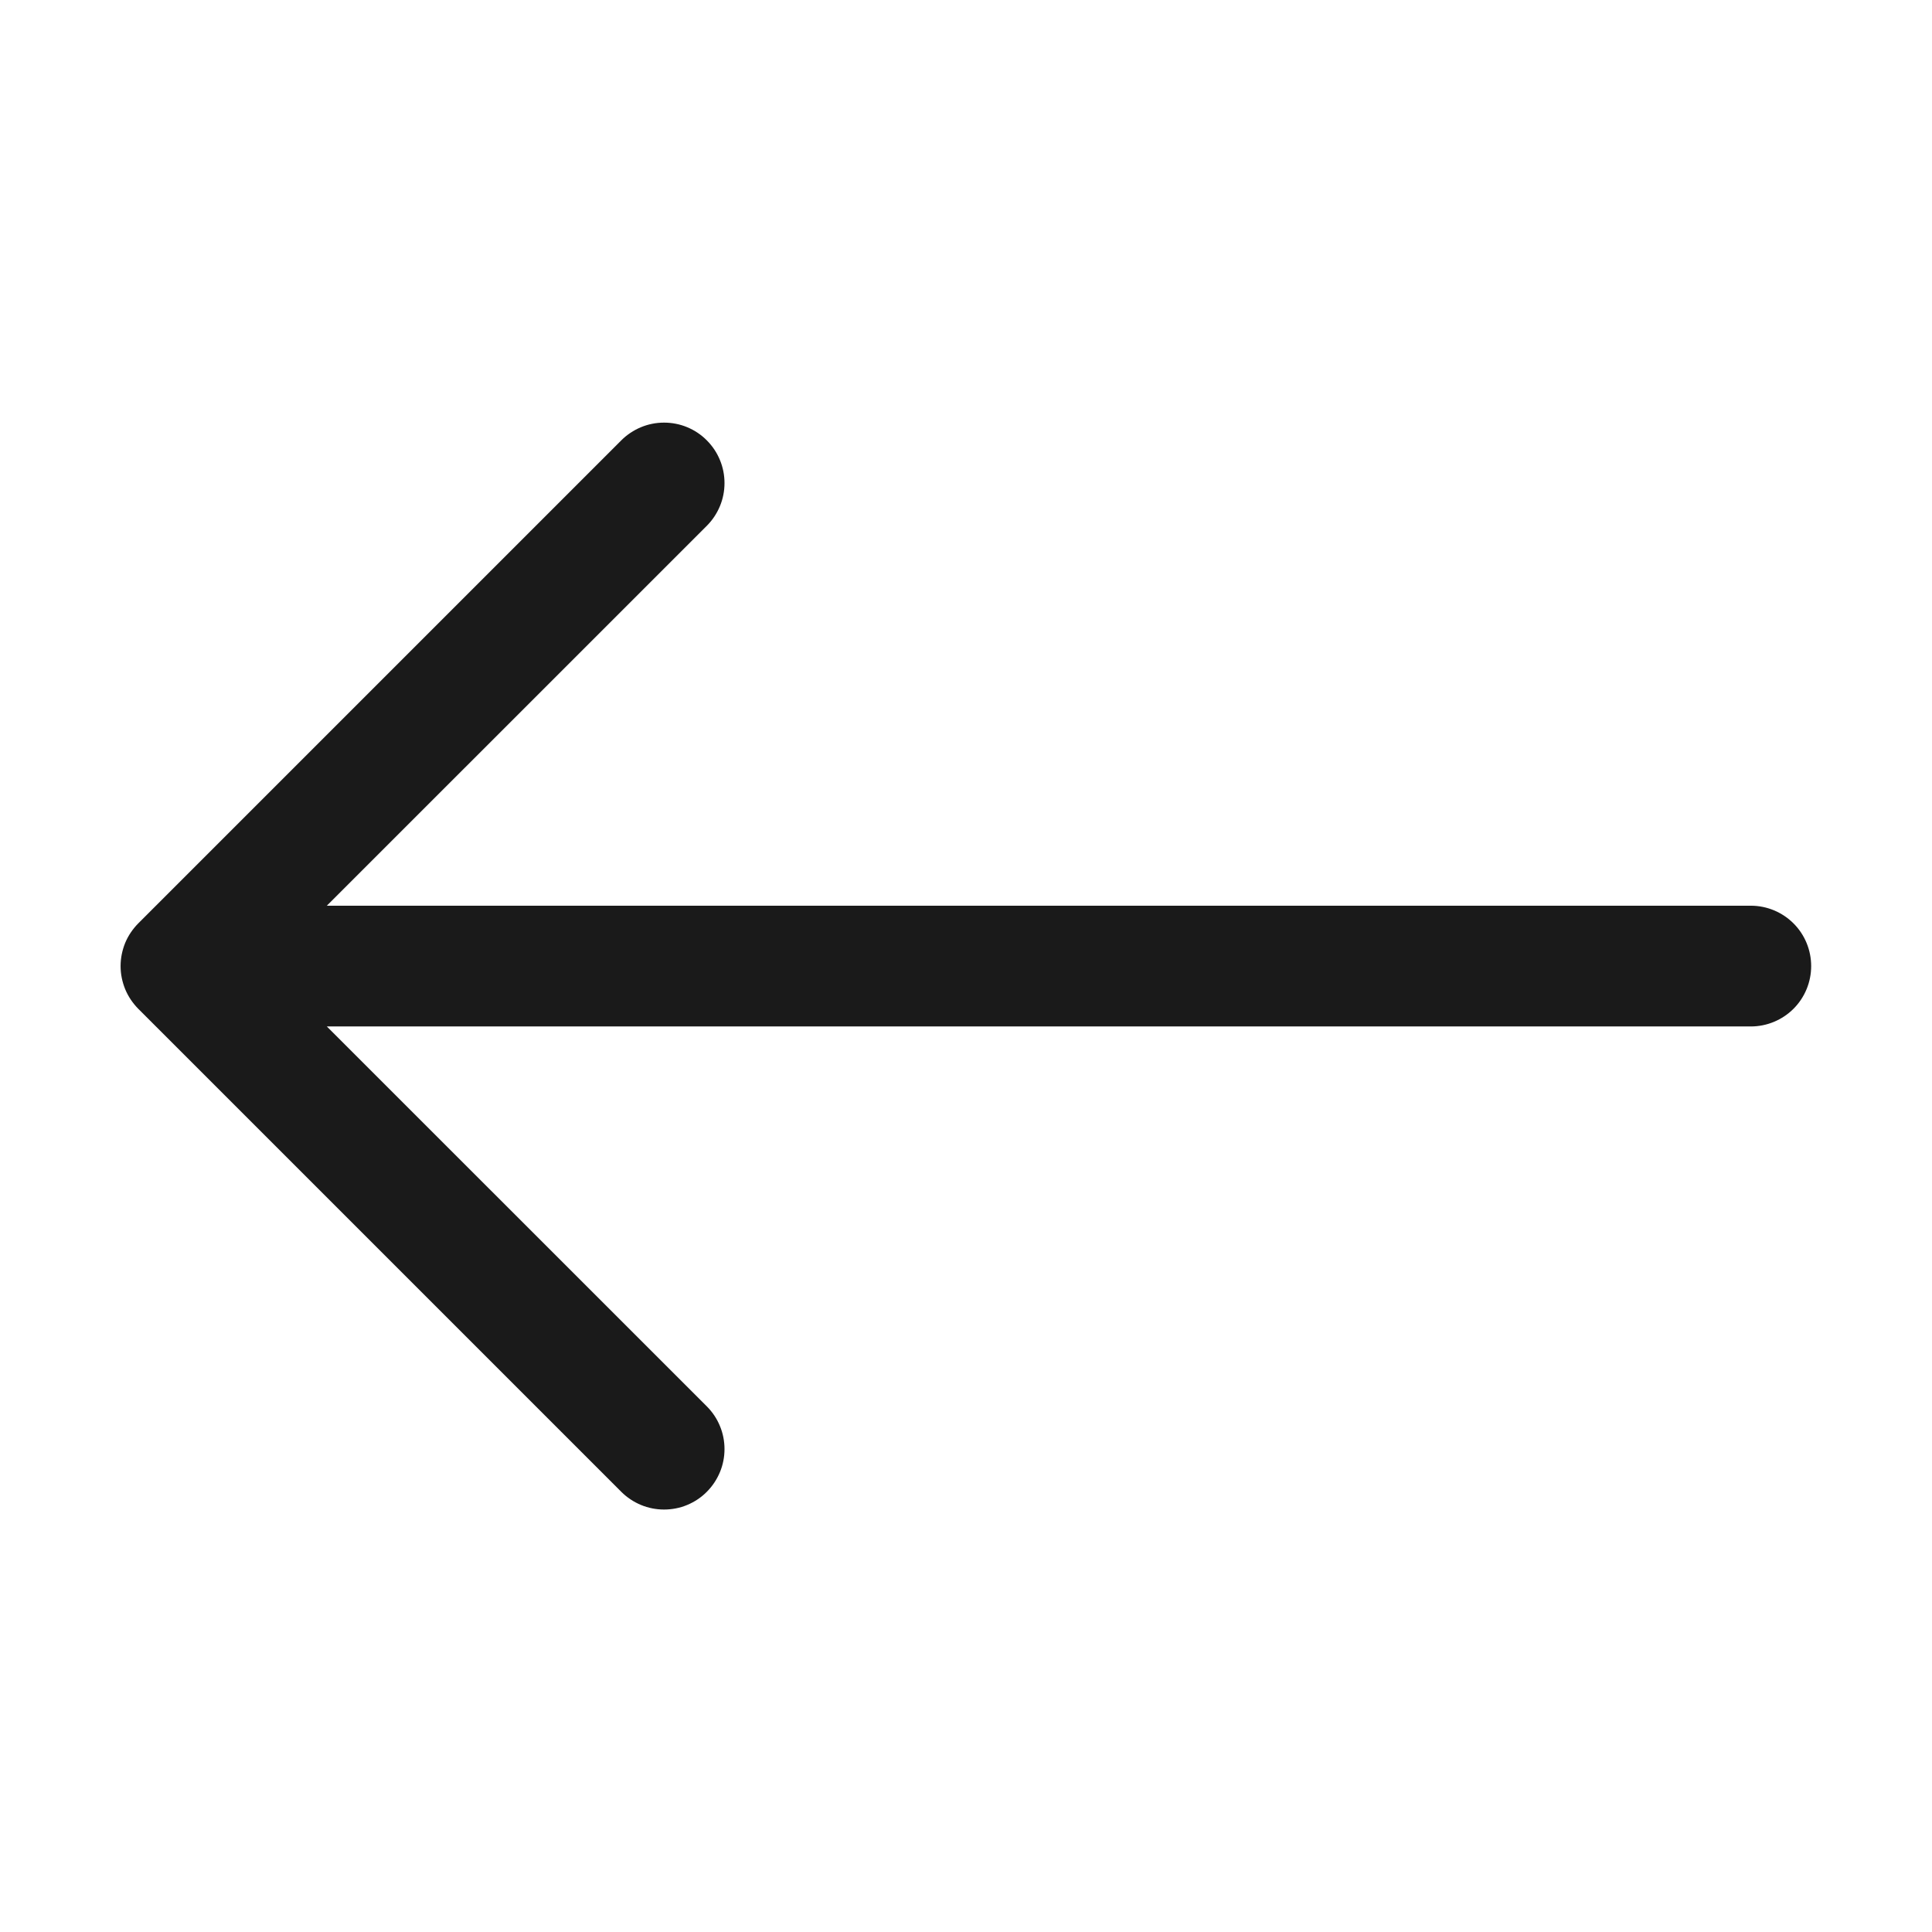 <svg width="24" height="24" viewBox="0 0 24 24" fill="none" xmlns="http://www.w3.org/2000/svg">
<path fill-rule="evenodd" clip-rule="evenodd" d="M22.499 12.001C22.499 11.802 22.42 11.611 22.28 11.471C22.139 11.33 21.948 11.251 21.749 11.251H4.06L8.78 6.532C8.85 6.462 8.905 6.379 8.943 6.288C8.981 6.197 9 6.1 9 6.001C9 5.902 8.981 5.805 8.943 5.714C8.905 5.622 8.85 5.54 8.78 5.47C8.711 5.4 8.628 5.345 8.537 5.307C8.446 5.269 8.348 5.25 8.249 5.25C8.151 5.25 8.053 5.269 7.962 5.307C7.871 5.345 7.788 5.4 7.718 5.47L1.718 11.47C1.649 11.54 1.593 11.622 1.555 11.713C1.518 11.805 1.498 11.902 1.498 12.001C1.498 12.1 1.518 12.197 1.555 12.288C1.593 12.38 1.649 12.462 1.718 12.532L7.718 18.532C7.788 18.602 7.871 18.657 7.962 18.695C8.053 18.733 8.151 18.752 8.249 18.752C8.348 18.752 8.446 18.733 8.537 18.695C8.628 18.657 8.711 18.602 8.78 18.532C8.85 18.462 8.905 18.379 8.943 18.288C8.981 18.197 9 18.1 9 18.001C9 17.902 8.981 17.805 8.943 17.714C8.905 17.622 8.85 17.54 8.78 17.47L4.06 12.751H21.749C21.948 12.751 22.139 12.672 22.28 12.531C22.42 12.391 22.499 12.2 22.499 12.001Z" fill="#1A1A1A"/>
</svg>
